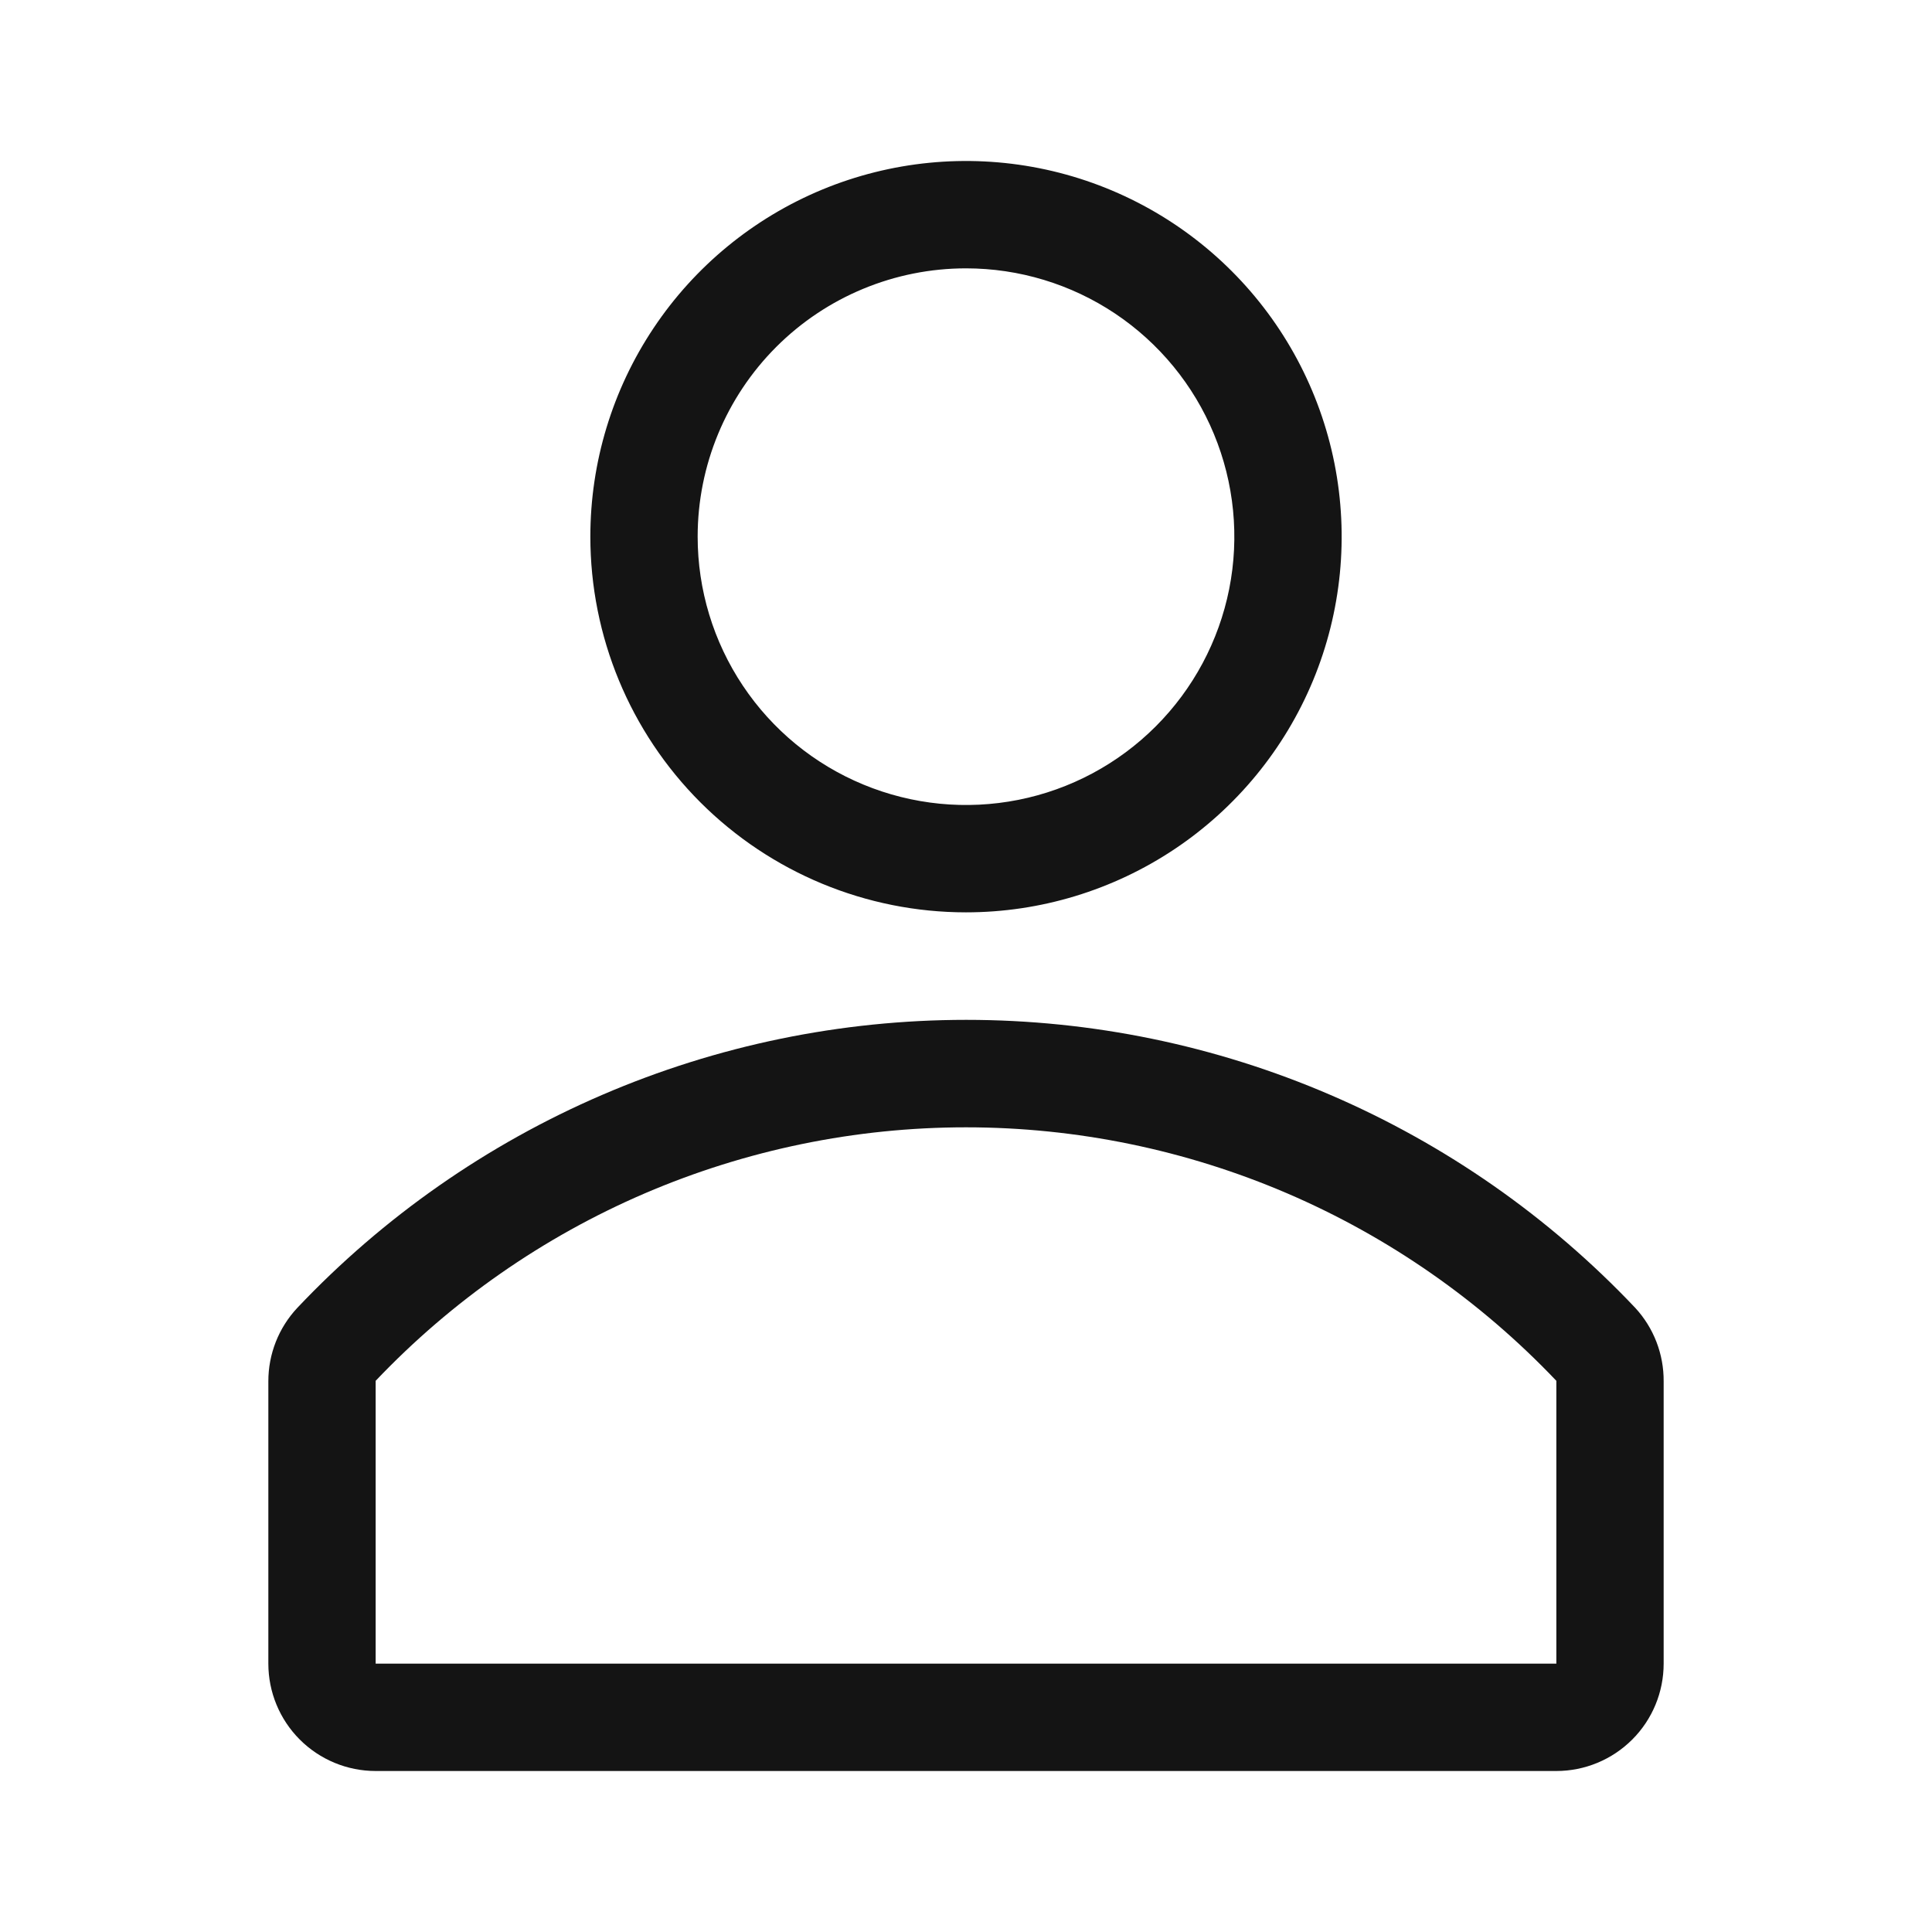 <svg width="48" height="48" viewBox="0 0 48 48" fill="none" xmlns="http://www.w3.org/2000/svg">
<g clip-path="url(#clip0_40_1831)">
<path d="M24 22.667C25.846 22.667 27.651 22.119 29.185 21.094C30.72 20.068 31.916 18.61 32.623 16.905C33.329 15.2 33.514 13.323 33.154 11.512C32.794 9.702 31.905 8.039 30.6 6.734C29.294 5.428 27.631 4.539 25.821 4.179C24.01 3.819 22.134 4.004 20.428 4.71C18.723 5.417 17.265 6.613 16.24 8.148C15.214 9.683 14.667 11.487 14.667 13.333C14.667 15.809 15.65 18.183 17.4 19.933C19.151 21.683 21.525 22.667 24 22.667ZM24 6.667C25.319 6.667 26.608 7.058 27.704 7.79C28.8 8.523 29.655 9.564 30.159 10.782C30.664 12 30.796 13.341 30.539 14.634C30.281 15.927 29.646 17.115 28.714 18.047C27.782 18.98 26.594 19.615 25.301 19.872C24.008 20.129 22.667 19.997 21.449 19.492C20.231 18.988 19.189 18.134 18.457 17.037C17.724 15.941 17.333 14.652 17.333 13.333C17.333 11.565 18.036 9.87 19.286 8.619C20.536 7.369 22.232 6.667 24 6.667Z" fill="#141414"/>
<path d="M40.627 32.493C38.489 30.233 35.912 28.433 33.054 27.203C30.197 25.972 27.118 25.338 24.007 25.338C20.895 25.338 17.817 25.972 14.959 27.203C12.102 28.433 9.525 30.233 7.387 32.493C6.923 32.988 6.666 33.641 6.667 34.32V41.333C6.667 42.04 6.948 42.719 7.448 43.219C7.948 43.719 8.626 44 9.333 44H38.667C39.374 44 40.052 43.719 40.552 43.219C41.053 42.719 41.333 42.04 41.333 41.333V34.32C41.338 33.643 41.086 32.99 40.627 32.493ZM38.667 41.333H9.333V34.306C11.223 32.317 13.498 30.732 16.019 29.649C18.541 28.567 21.256 28.008 24 28.008C26.744 28.008 29.459 28.567 31.981 29.649C34.502 30.732 36.777 32.317 38.667 34.306V41.333Z" fill="#141414"/>
</g>
<defs>
<clipPath id="clip0_40_1831">
<rect width="48" height="48" fill="white"/>
</clipPath>
</defs>
</svg>
